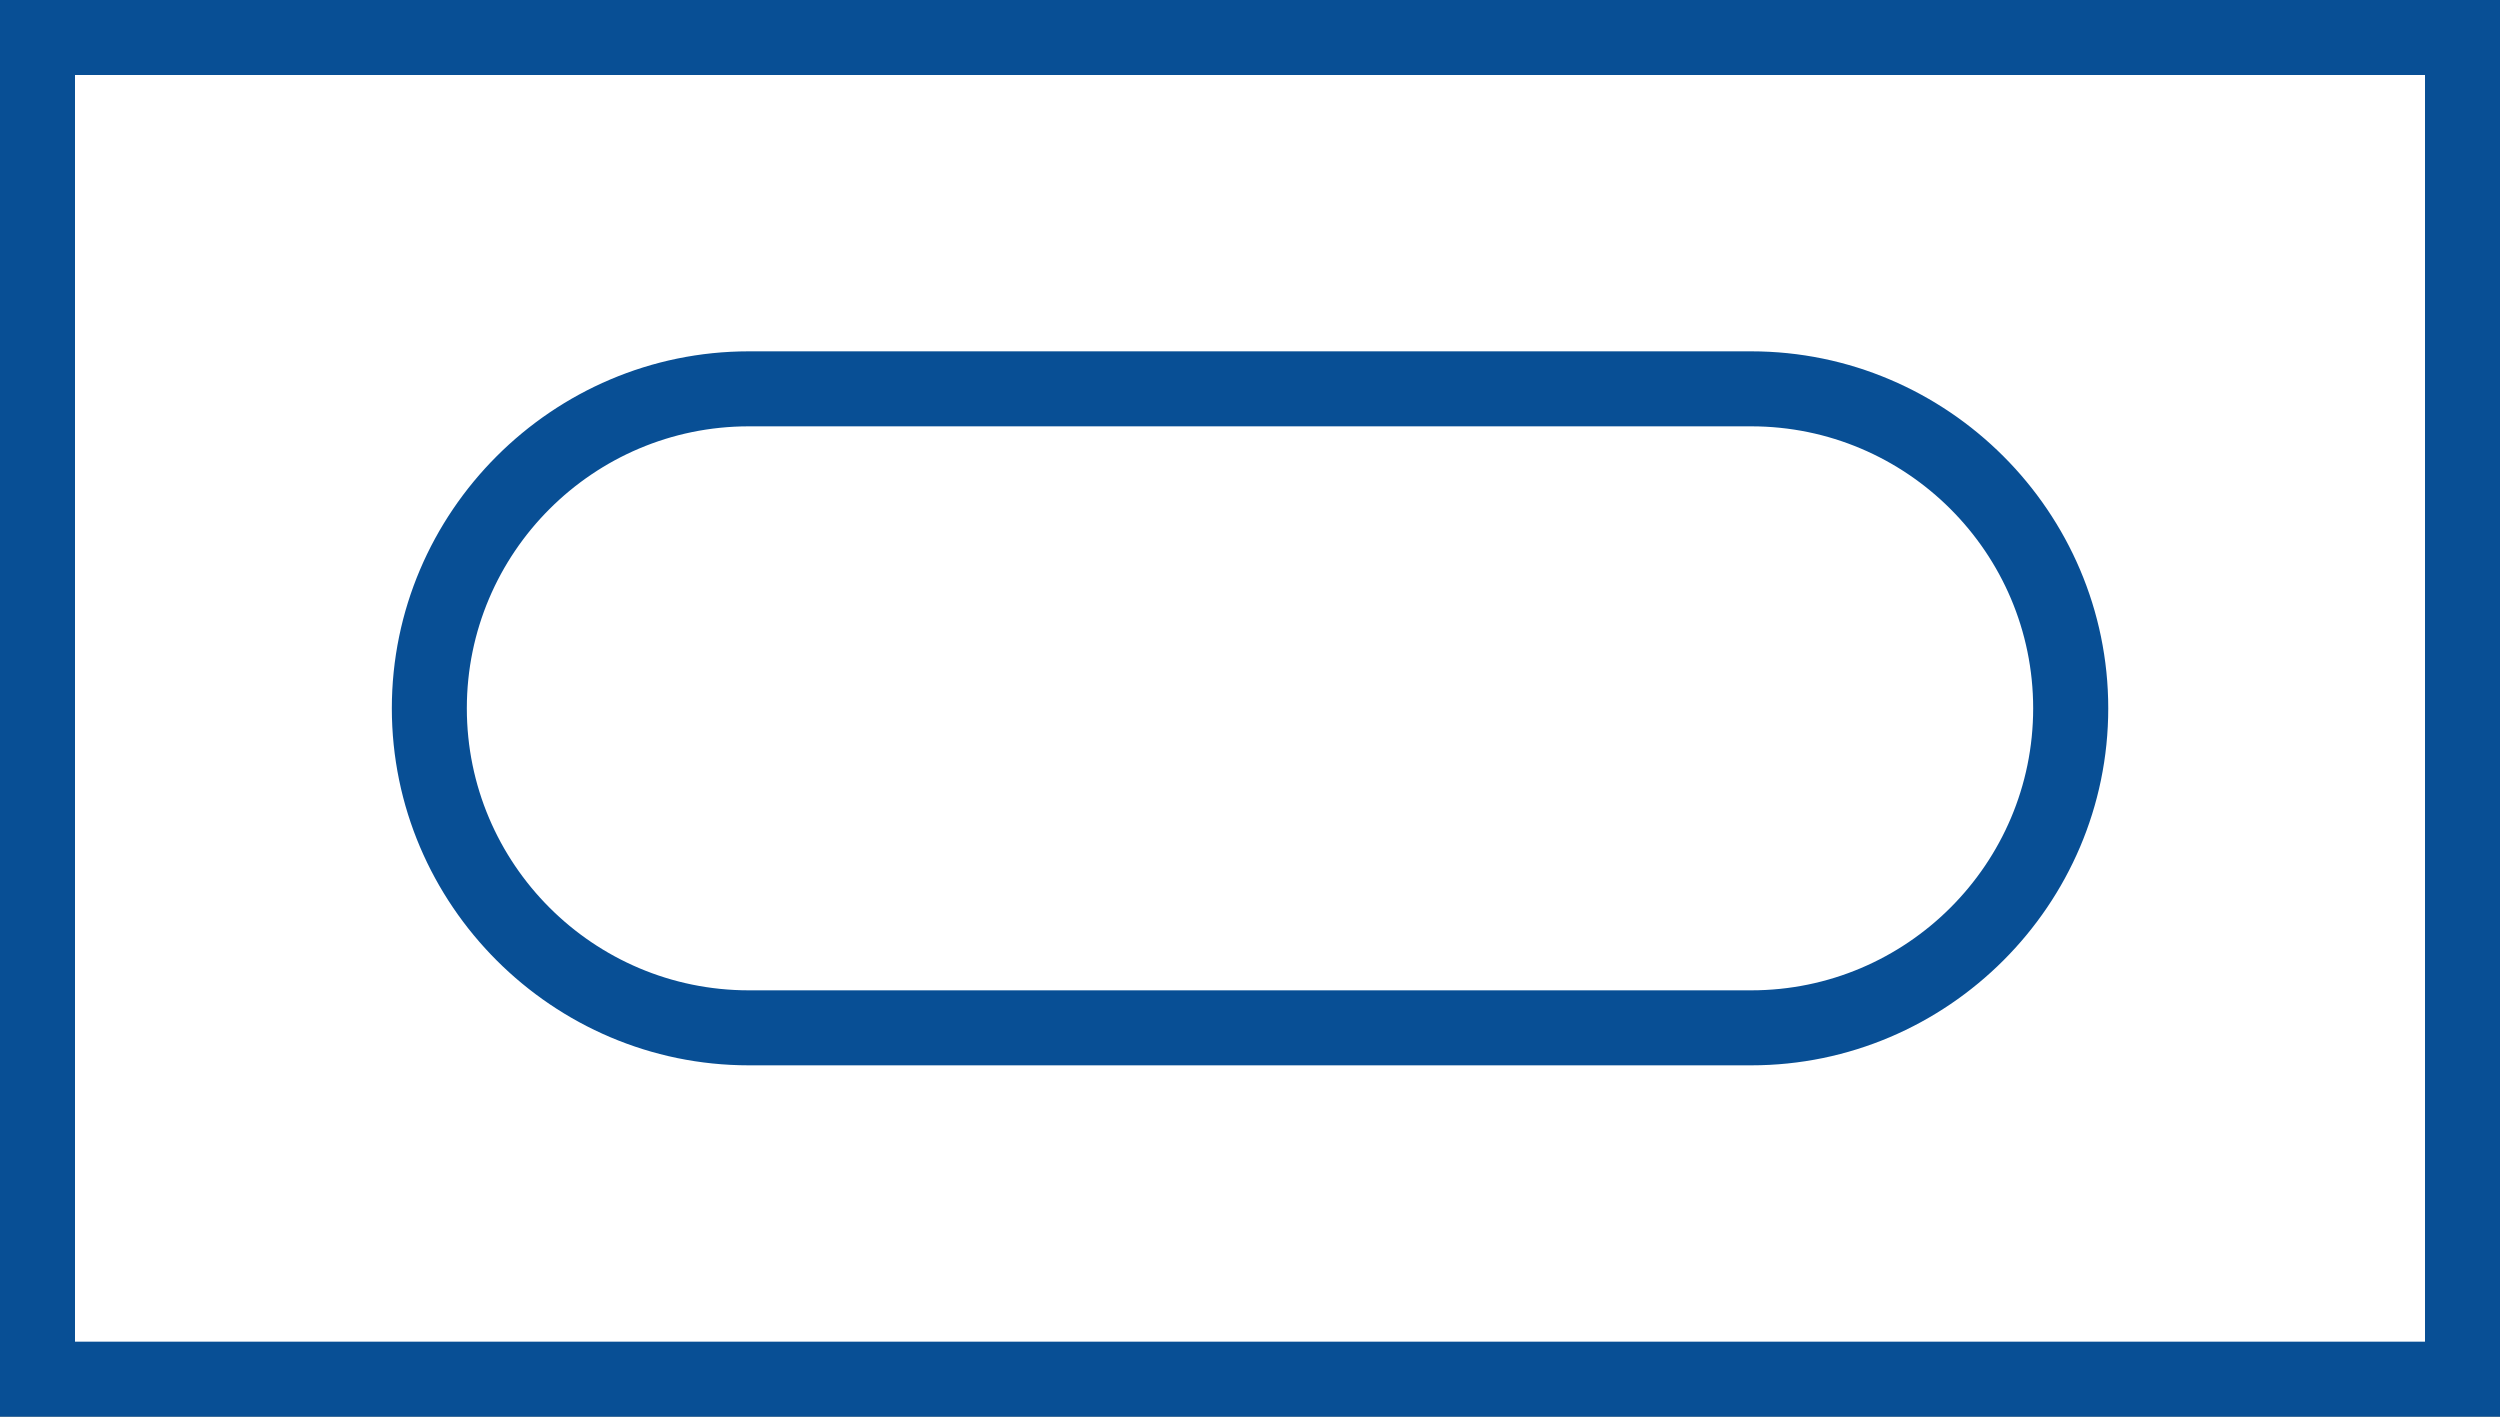 <?xml version="1.0" encoding="utf-8"?>
<!-- Generator: Adobe Illustrator 27.6.0, SVG Export Plug-In . SVG Version: 6.00 Build 0)  -->
<svg version="1.1" id="Layer_1" xmlns="http://www.w3.org/2000/svg" xmlns:xlink="http://www.w3.org/1999/xlink" x="0px" y="0px"
	 viewBox="0 0 300 170" style="enable-background:new 0 0 300 170;" xml:space="preserve">
<rect x="0" y="0" width="300" height="170" fill="#808080" stroke="none"/>
<style type="text/css">
	.st0{fill:#FFFFFF;}
	.st1{fill:#084F95;}
	.st2{fill:none;stroke:#084F95;stroke-width:9;stroke-miterlimit:10;}
	.st3{fill:none;stroke:#084F95;stroke-width:11;stroke-miterlimit:10;}
</style>
<g>
	<rect x="4.5" y="4.5" class="st0" width="291" height="161"/>
	<path class="st1" d="M291,9v152H9V9H291 M300,0H0v170h300V0L300,0z"/>
</g>
<g>
	<path class="st0" d="M89.86,123.34c-21.14,0-38.34-17.2-38.34-38.34s17.2-38.34,38.34-38.34h120.29c21.14,0,38.34,17.2,38.34,38.34
		s-17.2,38.34-38.34,38.34H89.86z"/>
	<path class="st1" d="M210.14,51.16c18.66,0,33.84,15.18,33.84,33.84c0,18.66-15.18,33.84-33.84,33.84H89.86
		c-18.66,0-33.84-15.18-33.84-33.84c0-18.66,15.18-33.84,33.84-33.84H210.14 M210.14,42.16H89.86c-23.56,0-42.84,19.28-42.84,42.84
		v0c0,23.56,19.28,42.84,42.84,42.84h120.29c23.56,0,42.84-19.28,42.84-42.84v0C252.99,61.44,233.71,42.16,210.14,42.16
		L210.14,42.16z"/>
</g>
</svg>
